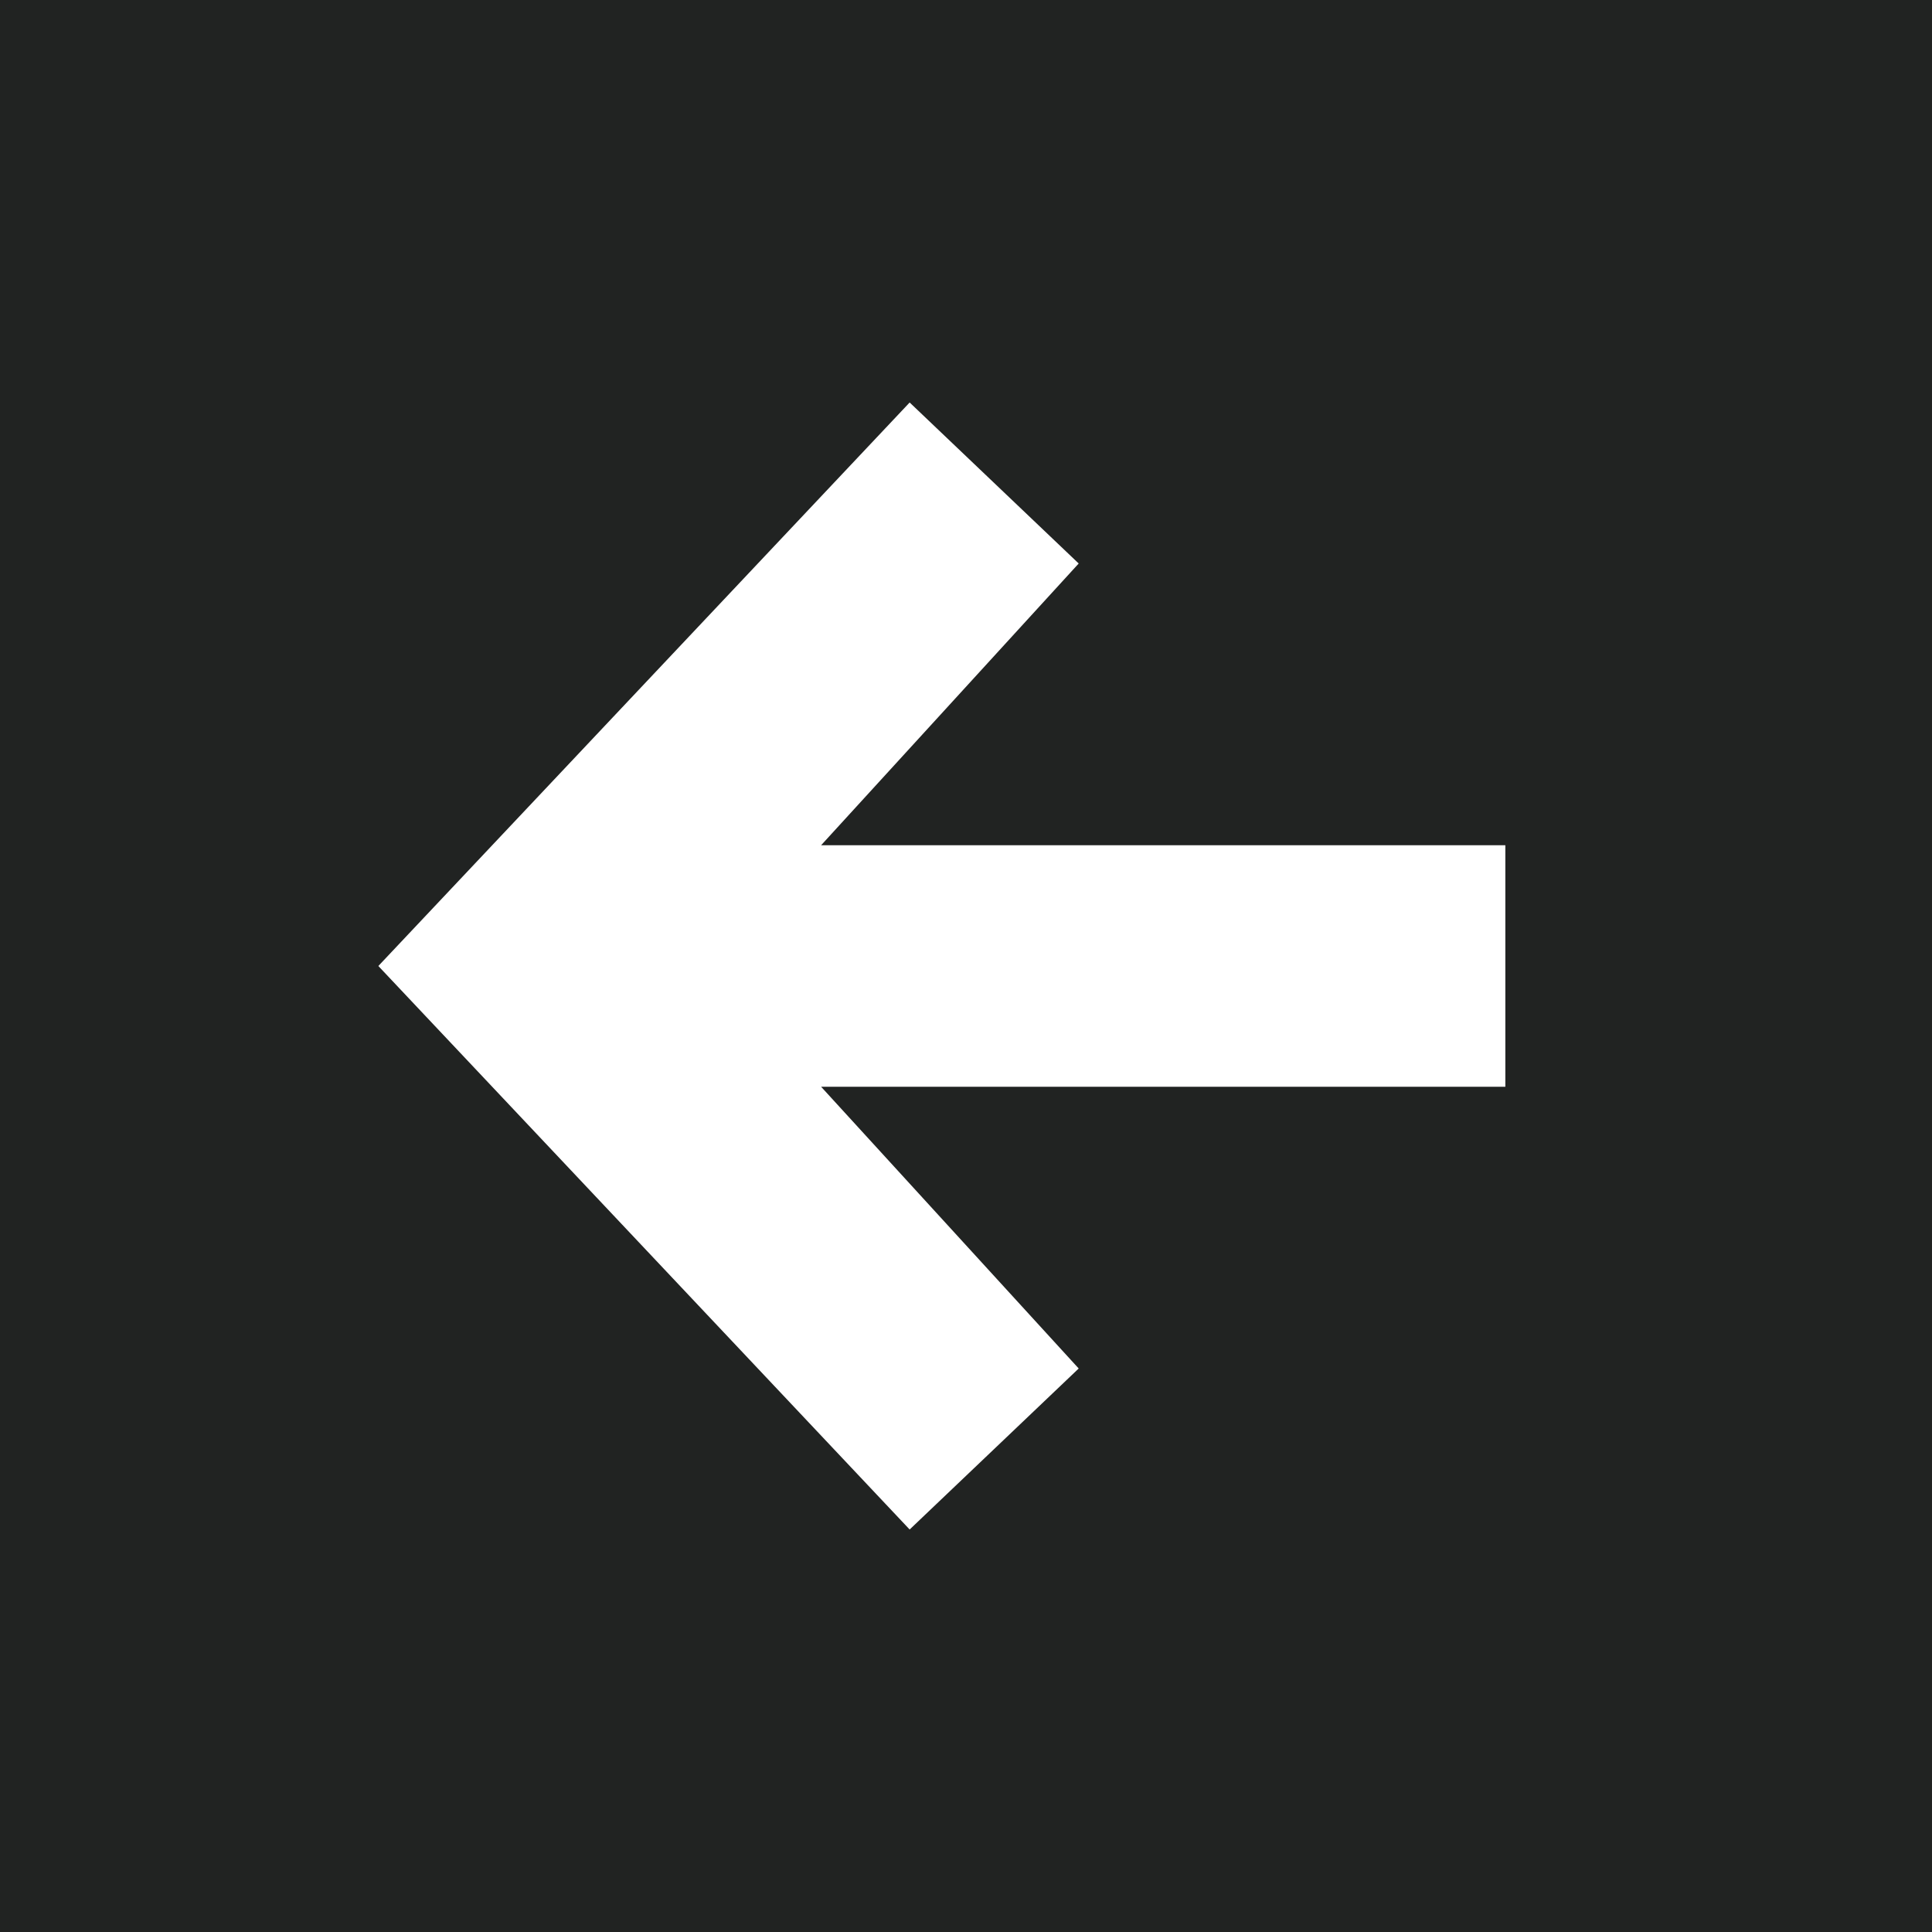 <?xml version="1.0" encoding="utf-8"?>
<!-- Generator: Adobe Illustrator 24.2.0, SVG Export Plug-In . SVG Version: 6.00 Build 0)  -->
<svg version="1.1" id="Layer_1" xmlns="http://www.w3.org/2000/svg" xmlns:xlink="http://www.w3.org/1999/xlink" x="0px" y="0px"
	 viewBox="0 0 24 24" style="enable-background:new 0 0 24 24;" xml:space="preserve">
<style type="text/css">
	.st0{fill:#212322;}
	.st1{fill:#FFFFFF;}
</style>
<g>
	<rect class="st0" width="24" height="24"/>
	<polygon class="st1" points="11.3,19 13.4,17 10.2,13.5 18.7,13.5 18.7,10.5 10.2,10.5 13.4,7 11.3,5 4.7,12 	"/>
</g>
</svg>
